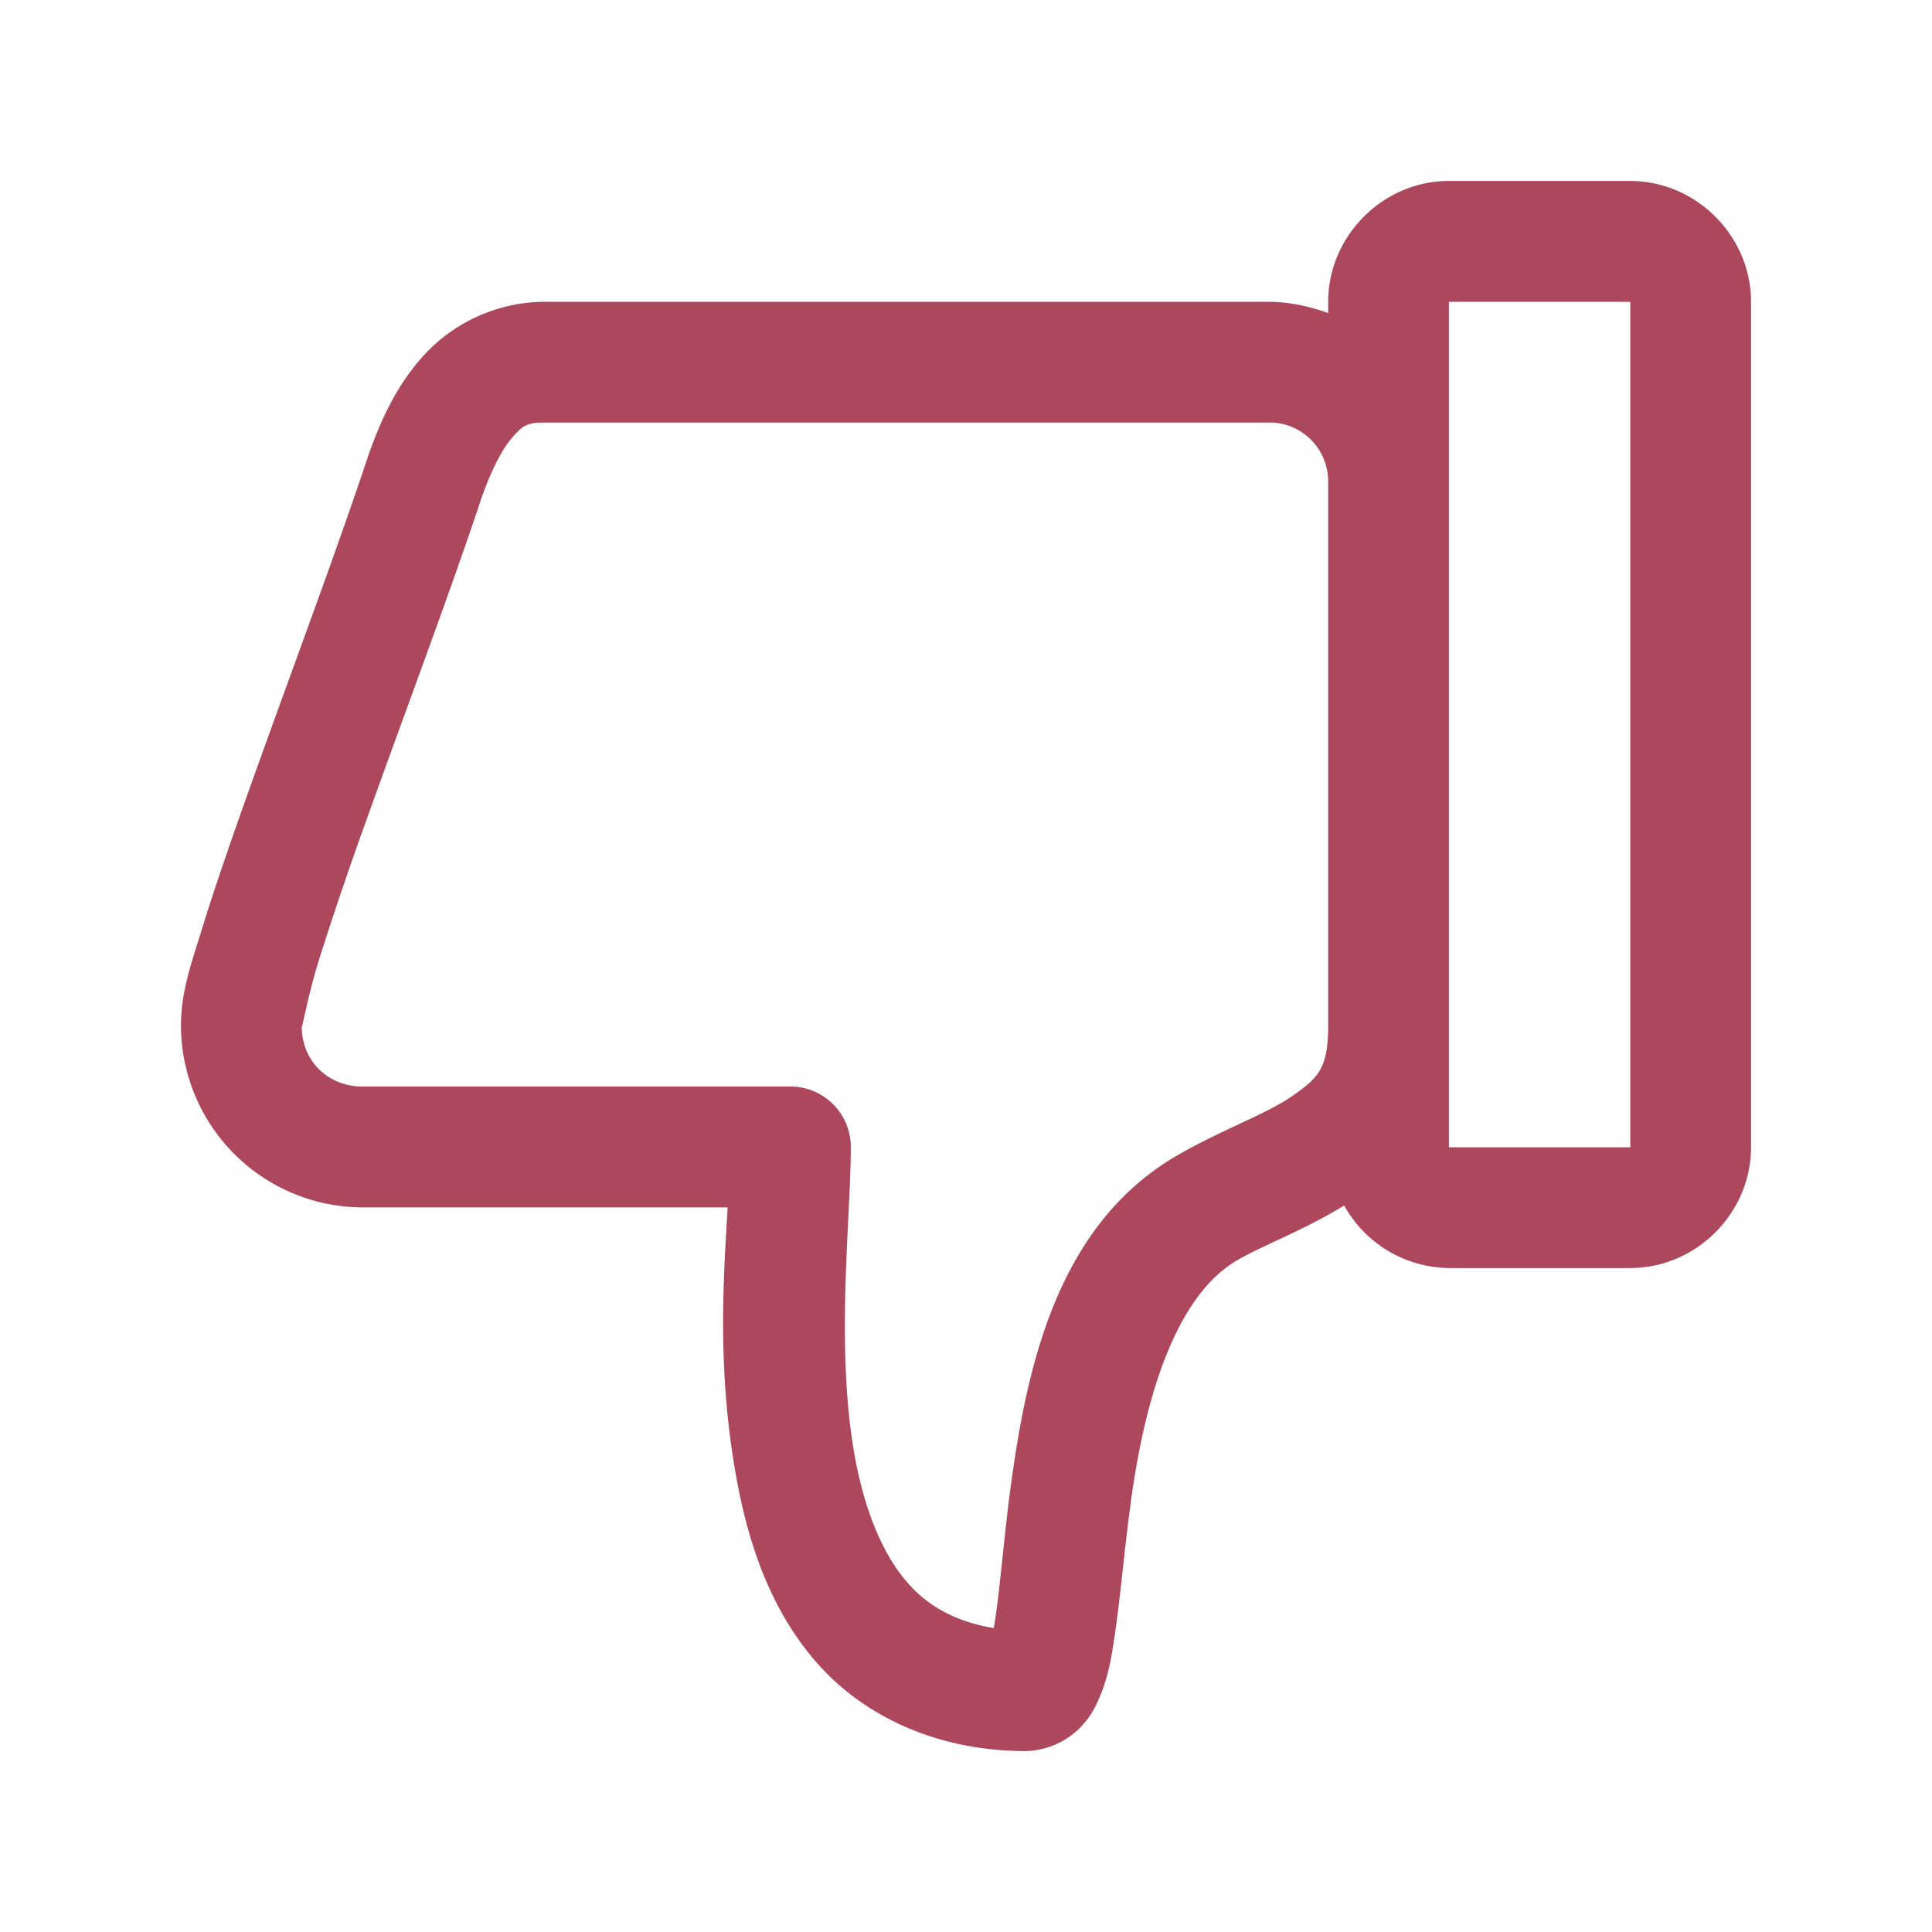 <svg width="24" height="24" fill="none" xmlns="http://www.w3.org/2000/svg"><path d="M20.252 2.248c.818 0 1.5.683 1.5 1.501v10.503c0 .818-.682 1.5-1.5 1.5h-2.253a1.506 1.506 0 01-1.301-.777c-.506.31-1.004.492-1.324.677-.755.436-1.138 1.662-1.317 2.94-.09.639-.137 1.253-.216 1.765-.039.256-.077.483-.183.73-.052.125-.121.26-.266.4a1 1 0 01-.642.266c-1.112 0-2.024-.435-2.607-1.102-.583-.666-.855-1.502-1.002-2.331-.24-1.355-.148-2.502-.102-3.321H4.502a2.264 2.264 0 01-2.254-2.249c0-.437.124-.767.282-1.278.159-.512.374-1.128.61-1.789.472-1.32 1.033-2.818 1.4-3.92.147-.44.337-.901.681-1.3a2.052 2.052 0 011.528-.714h9.003c.262 0 .511.055.747.14v-.14c0-.818.681-1.501 1.5-1.501h2.253zm0 1.501h-2.253v10.503h2.253V3.749zm-4.5 1.5H6.749c-.201 0-.26.04-.392.194-.133.153-.278.45-.394.798-.383 1.149-.945 2.642-1.411 3.946a45.726 45.726 0 00-.587 1.728c-.147.473-.217.898-.217.835 0 .429.326.747.754.747h5.314a.751.751 0 01.753.755c0 .886-.192 2.468.044 3.808.118.67.34 1.235.66 1.6.235.27.569.482 1.072.564.075-.428.126-1.158.222-1.843.196-1.397.564-3.166 2.06-4.03.556-.32 1.095-.508 1.418-.73.322-.223.454-.343.454-.87v-6.75a.732.732 0 00-.747-.753z" fill="#AD475C"/></svg>